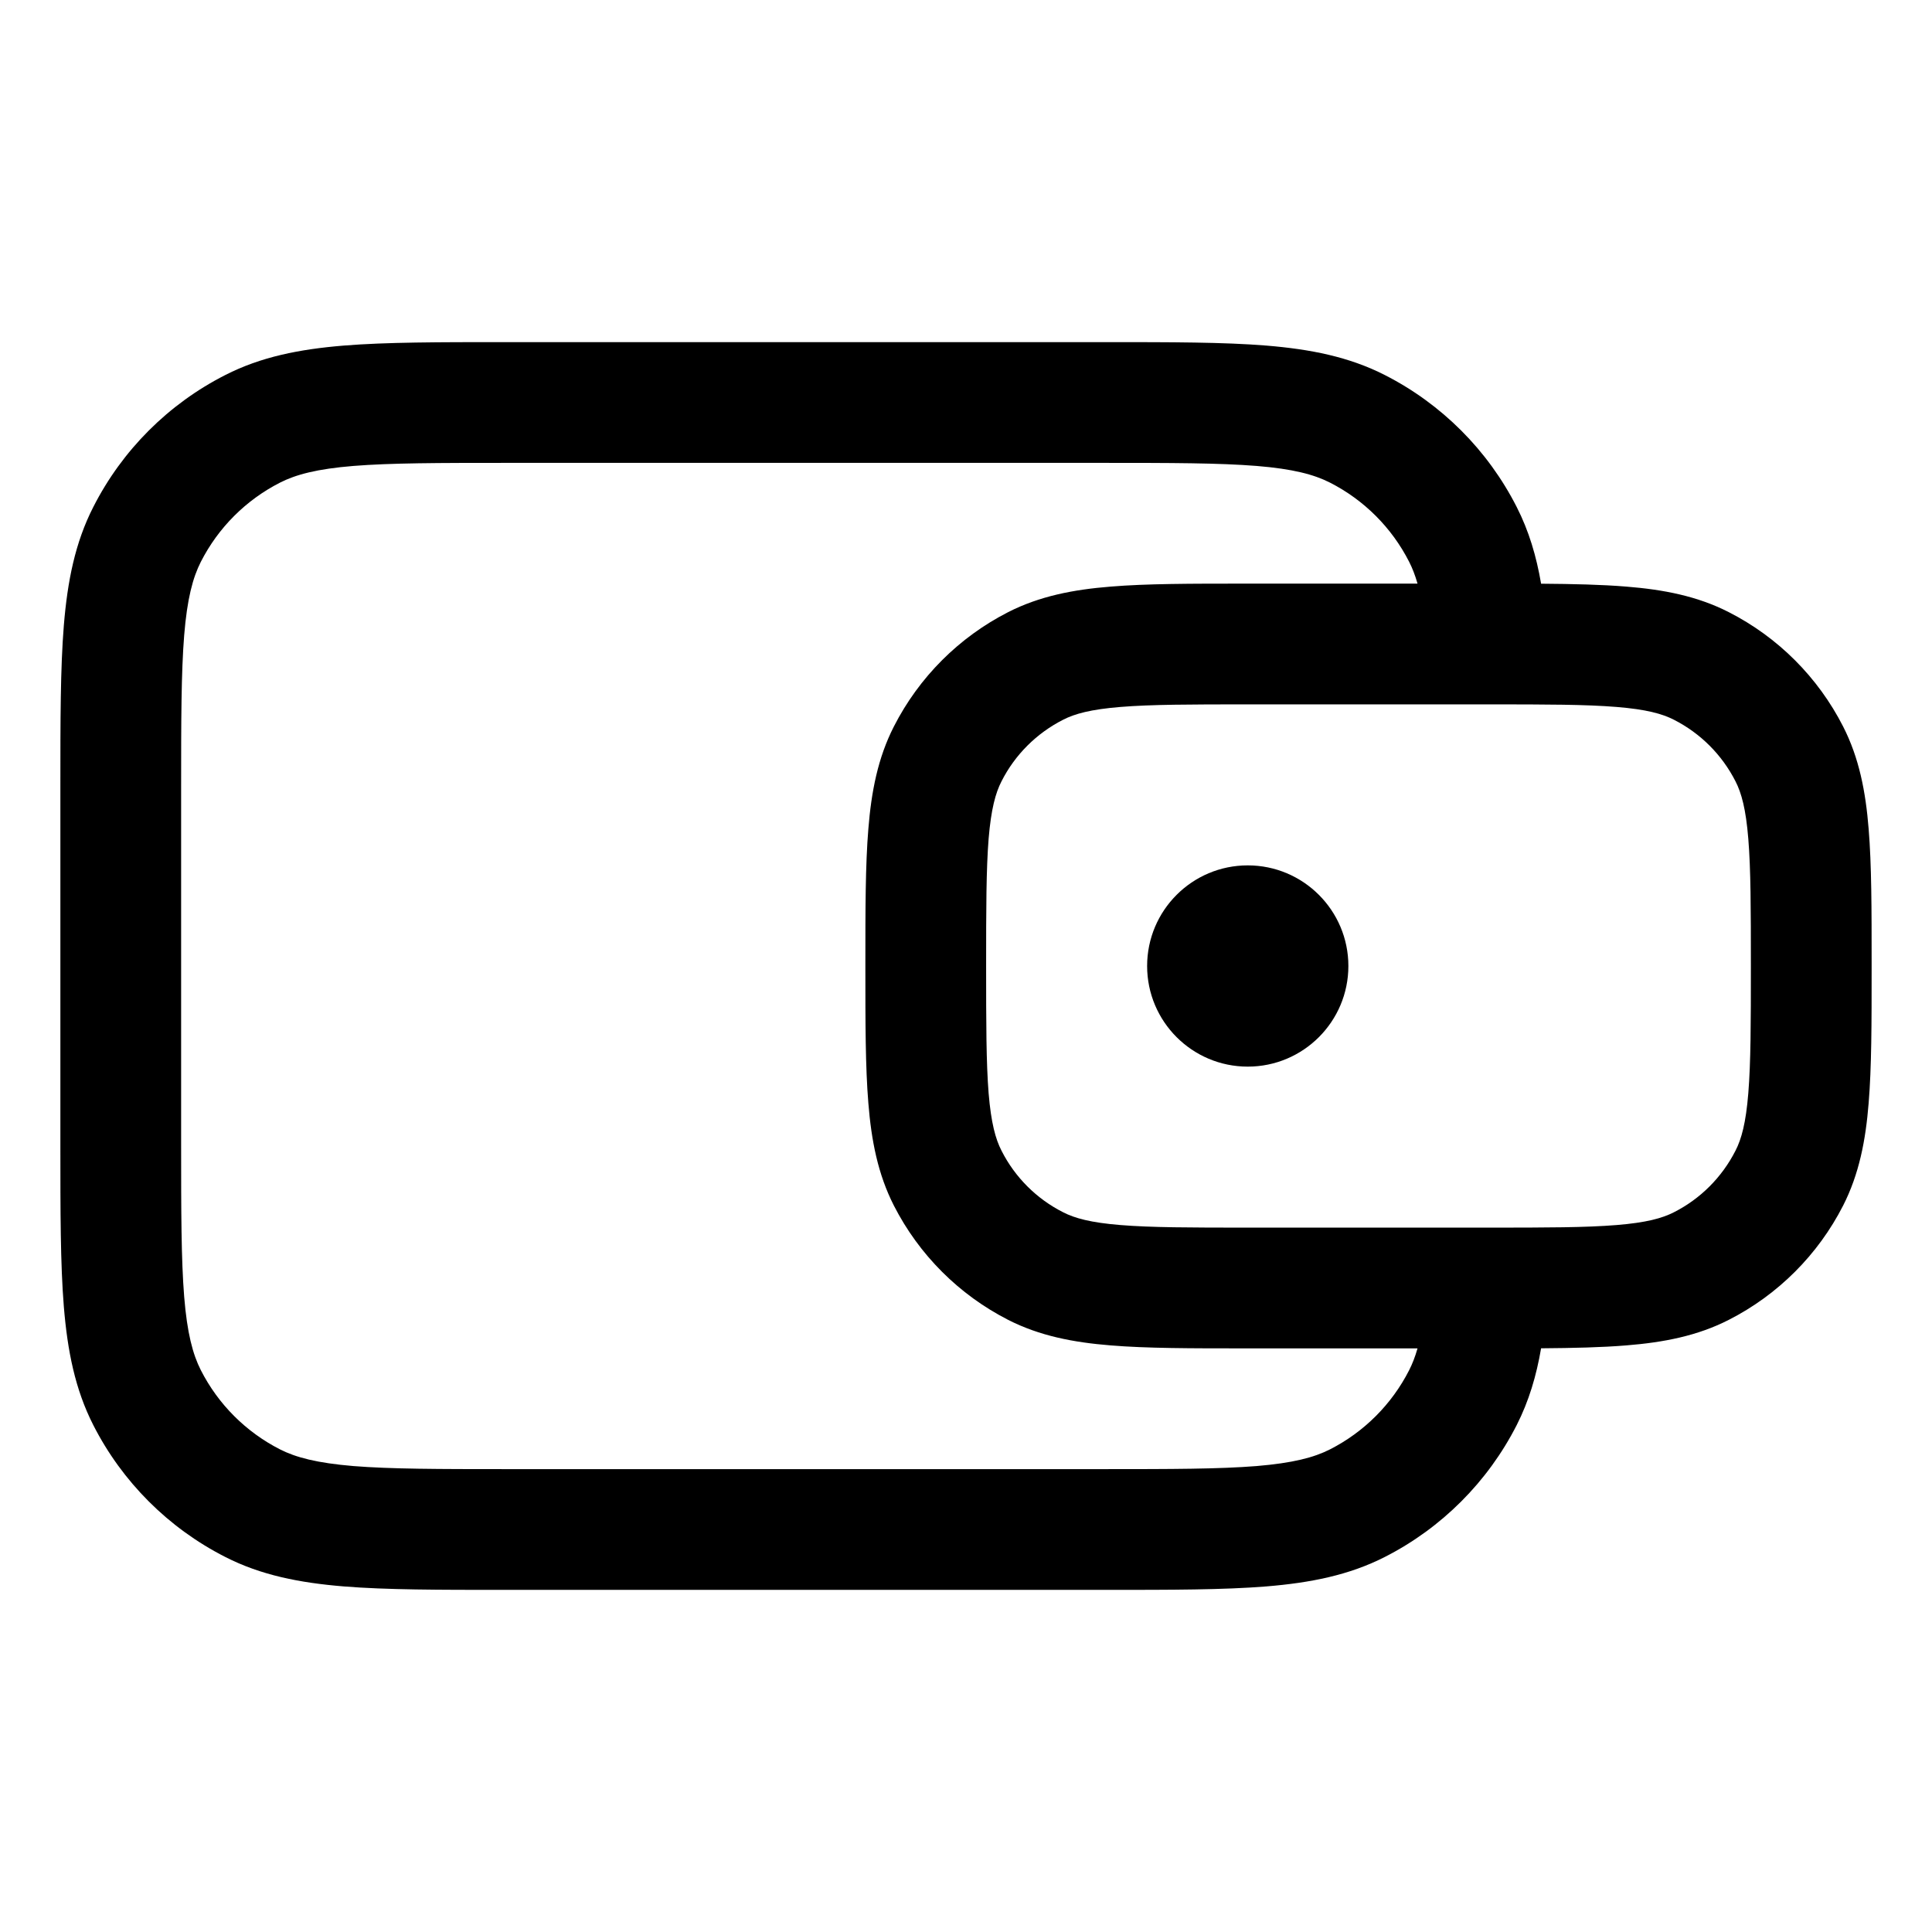 <svg width="24" height="24" viewBox="0 0 24 24" fill="none" xmlns="http://www.w3.org/2000/svg">
<path d="M15.5 13.25C16.19 13.25 16.75 12.69 16.75 12C16.75 11.31 16.19 10.75 15.5 10.75C14.81 10.75 14.25 11.31 14.25 12C14.25 12.69 14.81 13.25 15.5 13.25Z" fill="black"/>
<path fill-rule="evenodd" clip-rule="evenodd" d="M6.268 4.25C5.455 4.25 4.799 4.25 4.269 4.293C3.722 4.338 3.242 4.432 2.798 4.659C2.092 5.018 1.518 5.592 1.159 6.298C0.932 6.742 0.838 7.222 0.793 7.769C0.75 8.299 0.75 8.955 0.75 9.768V14.232C0.75 15.045 0.75 15.701 0.793 16.232C0.838 16.778 0.932 17.258 1.159 17.703C1.518 18.408 2.092 18.982 2.798 19.341C3.242 19.568 3.722 19.662 4.269 19.707C4.799 19.75 5.455 19.75 6.268 19.75H13.732C14.545 19.75 15.201 19.75 15.732 19.707C16.278 19.662 16.758 19.568 17.203 19.341C17.908 18.982 18.482 18.408 18.841 17.703C18.993 17.404 19.086 17.089 19.144 16.749C19.548 16.746 19.899 16.738 20.203 16.713C20.666 16.676 21.085 16.595 21.475 16.396C22.087 16.084 22.584 15.587 22.896 14.976C23.095 14.585 23.176 14.166 23.213 13.703C23.25 13.255 23.25 12.705 23.25 12.031V11.969C23.25 11.295 23.25 10.745 23.213 10.297C23.176 9.834 23.095 9.415 22.896 9.025C22.584 8.413 22.087 7.916 21.475 7.604C21.085 7.405 20.666 7.324 20.203 7.287C19.899 7.262 19.548 7.254 19.144 7.251C19.086 6.911 18.993 6.596 18.841 6.298C18.482 5.592 17.908 5.018 17.203 4.659C16.758 4.432 16.278 4.338 15.732 4.293C15.201 4.25 14.545 4.25 13.732 4.25H6.268ZM17.505 17.021C17.544 16.944 17.579 16.856 17.609 16.75H15.469C14.795 16.75 14.244 16.75 13.797 16.713C13.334 16.676 12.915 16.595 12.524 16.396C11.913 16.084 11.416 15.587 11.104 14.976C10.905 14.585 10.824 14.166 10.787 13.703C10.75 13.255 10.75 12.705 10.75 12.031V11.969C10.75 11.295 10.75 10.745 10.787 10.297C10.824 9.834 10.905 9.415 11.104 9.025C11.416 8.413 11.913 7.916 12.524 7.604C12.915 7.405 13.334 7.324 13.797 7.287C14.245 7.25 14.795 7.25 15.469 7.25L17.609 7.25C17.579 7.144 17.544 7.056 17.505 6.979C17.289 6.555 16.945 6.211 16.521 5.995C16.324 5.895 16.063 5.825 15.609 5.788C15.147 5.751 14.553 5.75 13.7 5.75H6.3C5.448 5.75 4.853 5.751 4.391 5.788C3.937 5.825 3.676 5.895 3.479 5.995C3.055 6.211 2.711 6.555 2.495 6.979C2.395 7.176 2.325 7.437 2.288 7.891C2.251 8.353 2.25 8.948 2.25 9.8V14.2C2.25 15.053 2.251 15.647 2.288 16.109C2.325 16.563 2.395 16.824 2.495 17.021C2.711 17.445 3.055 17.789 3.479 18.005C3.676 18.105 3.937 18.174 4.391 18.212C4.853 18.249 5.448 18.25 6.3 18.25H13.7C14.553 18.25 15.147 18.249 15.609 18.212C16.063 18.174 16.324 18.105 16.521 18.005C16.945 17.789 17.289 17.445 17.505 17.021ZM13.919 8.782C13.549 8.812 13.35 8.867 13.206 8.941C12.876 9.109 12.608 9.376 12.441 9.706C12.367 9.85 12.312 10.049 12.281 10.419C12.251 10.798 12.25 11.288 12.25 12C12.25 12.712 12.251 13.202 12.281 13.581C12.312 13.951 12.367 14.15 12.441 14.294C12.608 14.624 12.876 14.892 13.206 15.059C13.35 15.133 13.549 15.188 13.919 15.218C14.298 15.249 14.787 15.25 15.5 15.25H18.5C19.212 15.25 19.702 15.249 20.081 15.218C20.451 15.188 20.65 15.133 20.794 15.059C21.124 14.892 21.391 14.624 21.559 14.294C21.633 14.15 21.688 13.951 21.718 13.581C21.749 13.202 21.75 12.712 21.75 12C21.75 11.288 21.749 10.798 21.718 10.419C21.688 10.049 21.633 9.85 21.559 9.706C21.391 9.376 21.124 9.109 20.794 8.941C20.65 8.867 20.451 8.812 20.081 8.782C19.702 8.751 19.212 8.75 18.5 8.75H15.5C14.787 8.75 14.298 8.751 13.919 8.782Z" fill="black"/>
</svg>
